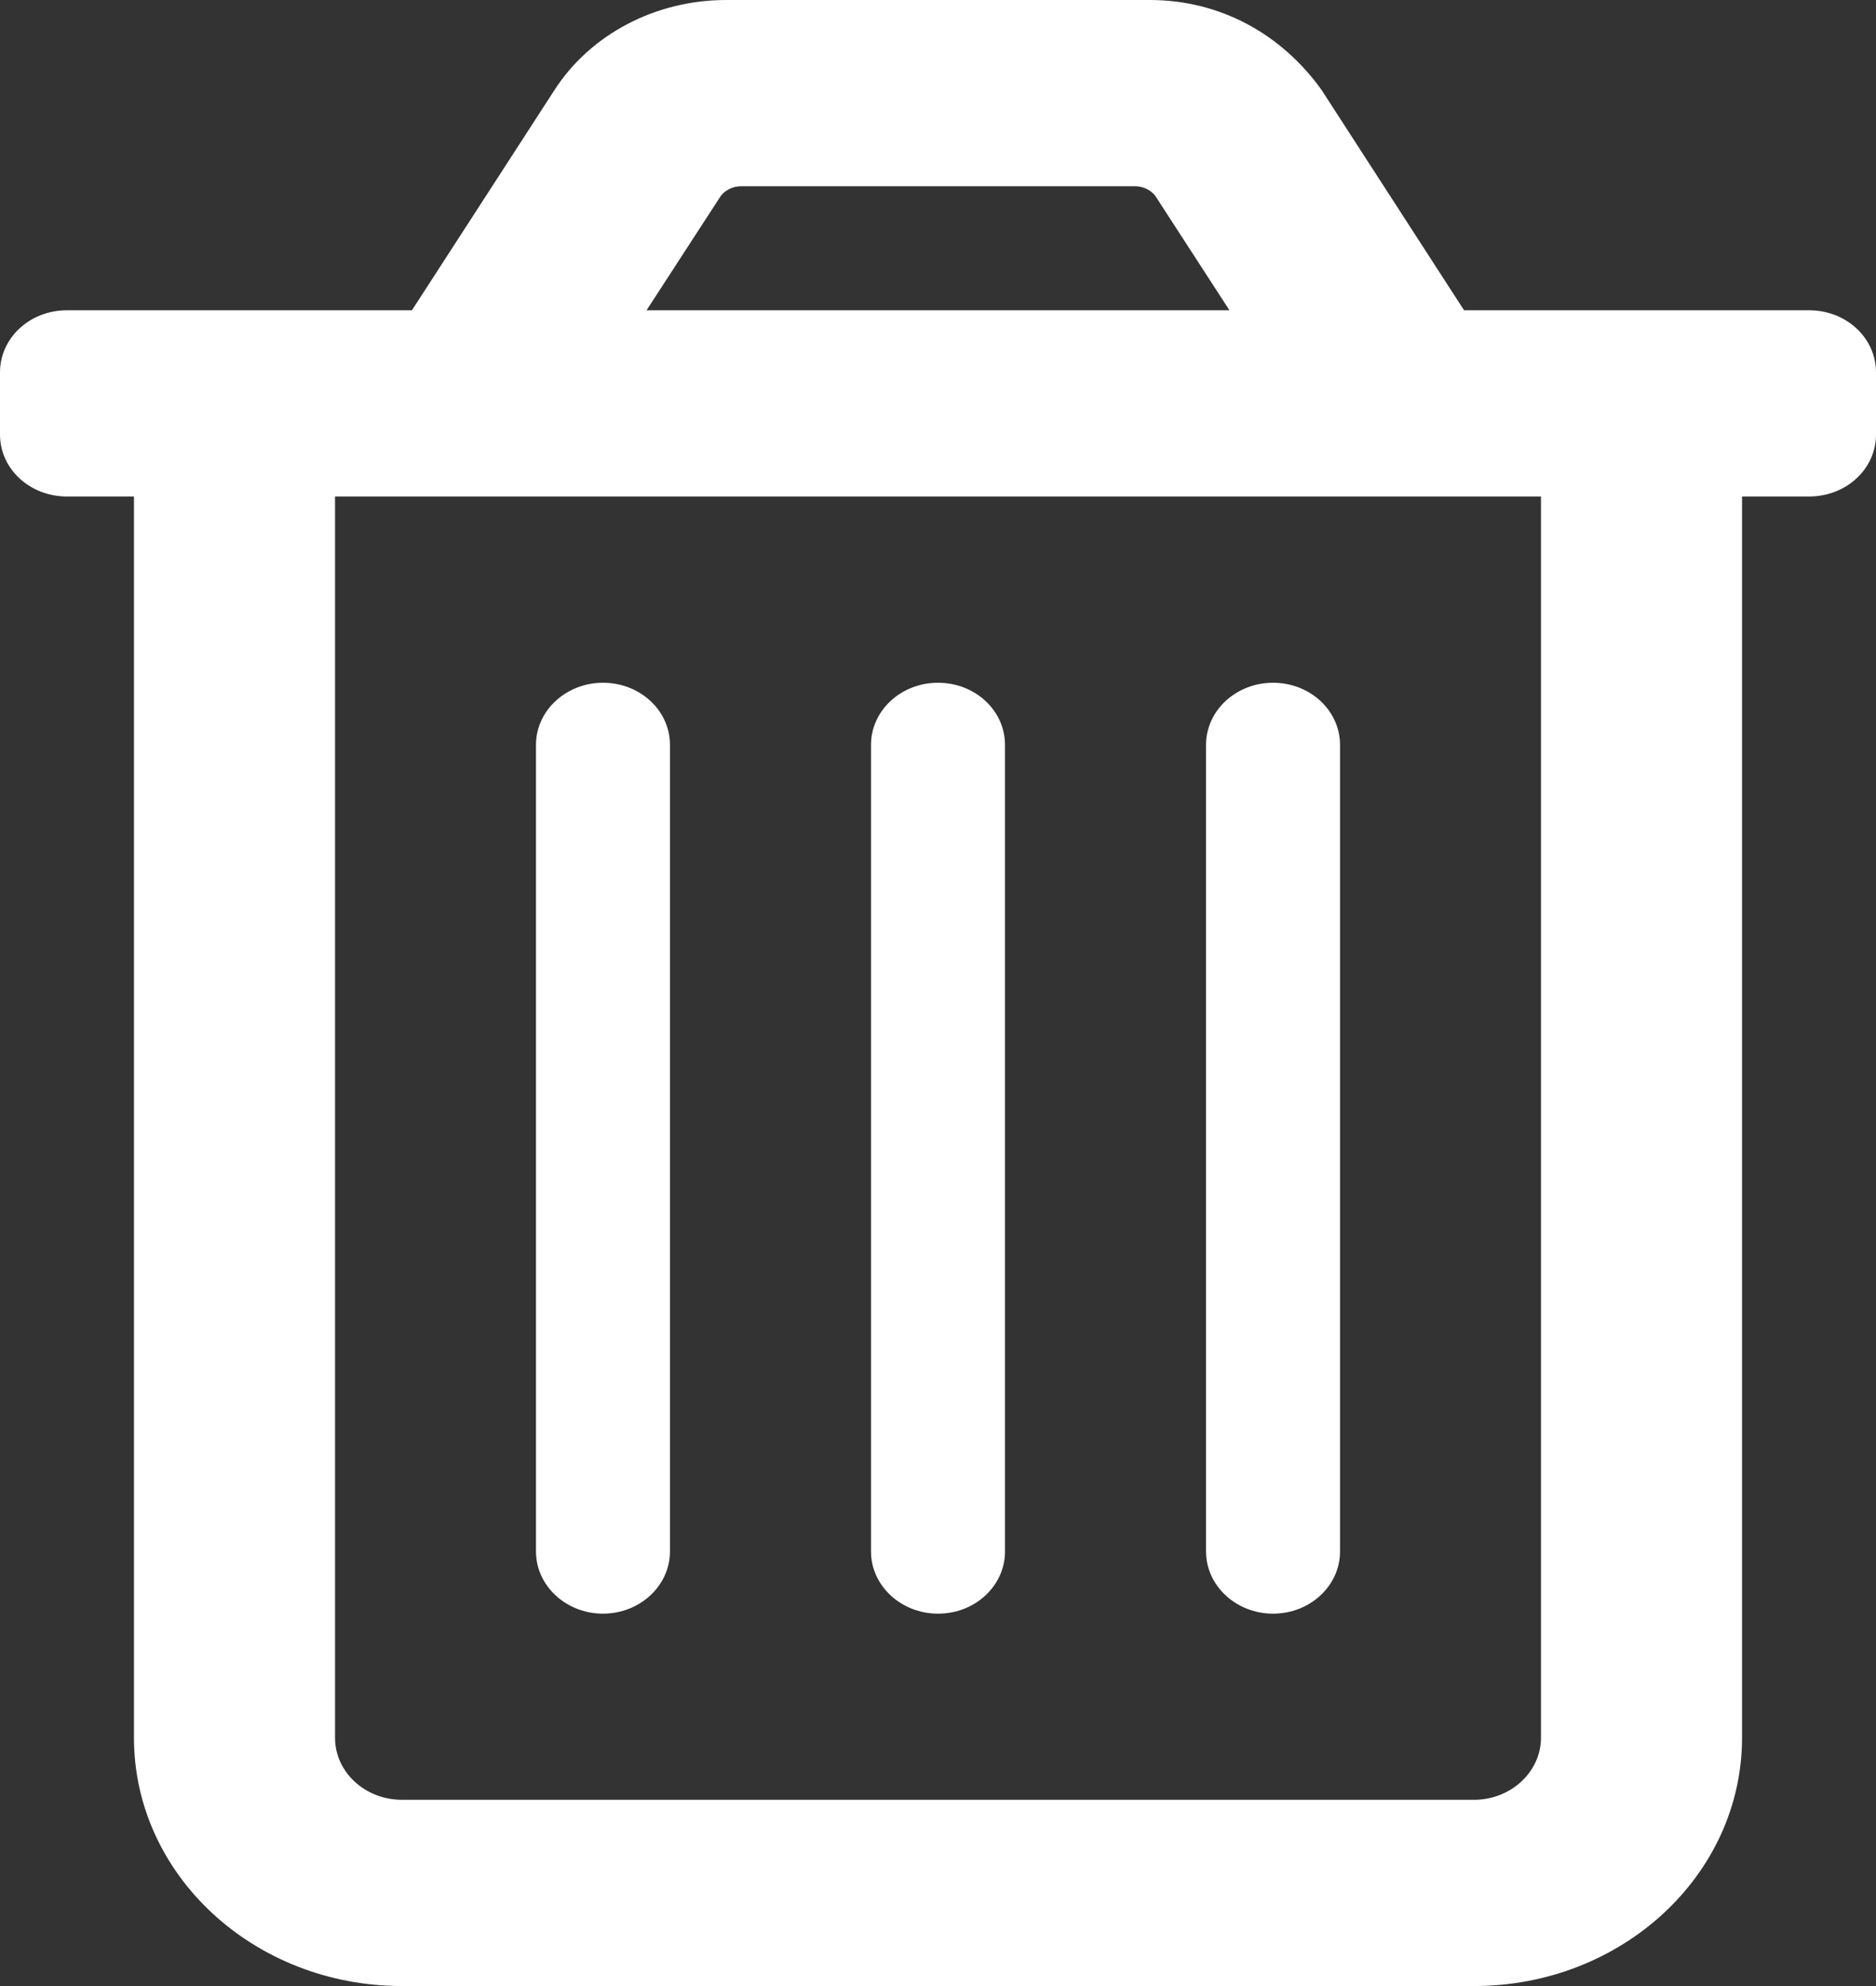 <svg width="17" height="18" viewBox="0 0 17 18" fill="none" xmlns="http://www.w3.org/2000/svg">
<rect x="0" y="0" width="17" height="18" fill="#333333" stroke="none"/>
<path d="M16.393 2.812H13.267L11.977 0.817C11.615 0.31 11.058 0 10.42 0H6.58C5.942 0 5.35 0.31 5.024 0.817L3.733 2.812H0.607C0.27 2.812 0 3.063 0 3.375V3.938C0 4.25 0.27 4.5 0.607 4.5H1.214V15.75C1.214 16.993 2.301 18 3.643 18H13.357C14.698 18 15.786 16.993 15.786 15.75V4.5H16.393C16.731 4.5 17 4.25 17 3.938V3.375C17 3.063 16.731 2.812 16.393 2.812ZM6.523 1.789C6.561 1.727 6.637 1.688 6.717 1.688H10.284C10.364 1.688 10.44 1.727 10.478 1.789L11.141 2.812H5.859L6.523 1.789ZM13.357 16.312H3.643C3.308 16.312 3.036 16.061 3.036 15.75V4.5H13.964V15.75C13.964 16.059 13.691 16.312 13.357 16.312ZM8.5 14.625C8.836 14.625 9.107 14.373 9.107 14.062V6.75C9.107 6.439 8.836 6.188 8.5 6.188C8.164 6.188 7.893 6.441 7.893 6.75V14.062C7.893 14.372 8.166 14.625 8.5 14.625ZM5.464 14.625C5.798 14.625 6.071 14.372 6.071 14.062V6.75C6.071 6.439 5.8 6.188 5.464 6.188C5.129 6.188 4.857 6.441 4.857 6.75V14.062C4.857 14.372 5.13 14.625 5.464 14.625ZM11.536 14.625C11.871 14.625 12.143 14.373 12.143 14.062V6.75C12.143 6.439 11.871 6.188 11.536 6.188C11.2 6.188 10.929 6.441 10.929 6.75V14.062C10.929 14.372 11.202 14.625 11.536 14.625Z" fill="white"/>
</svg>
